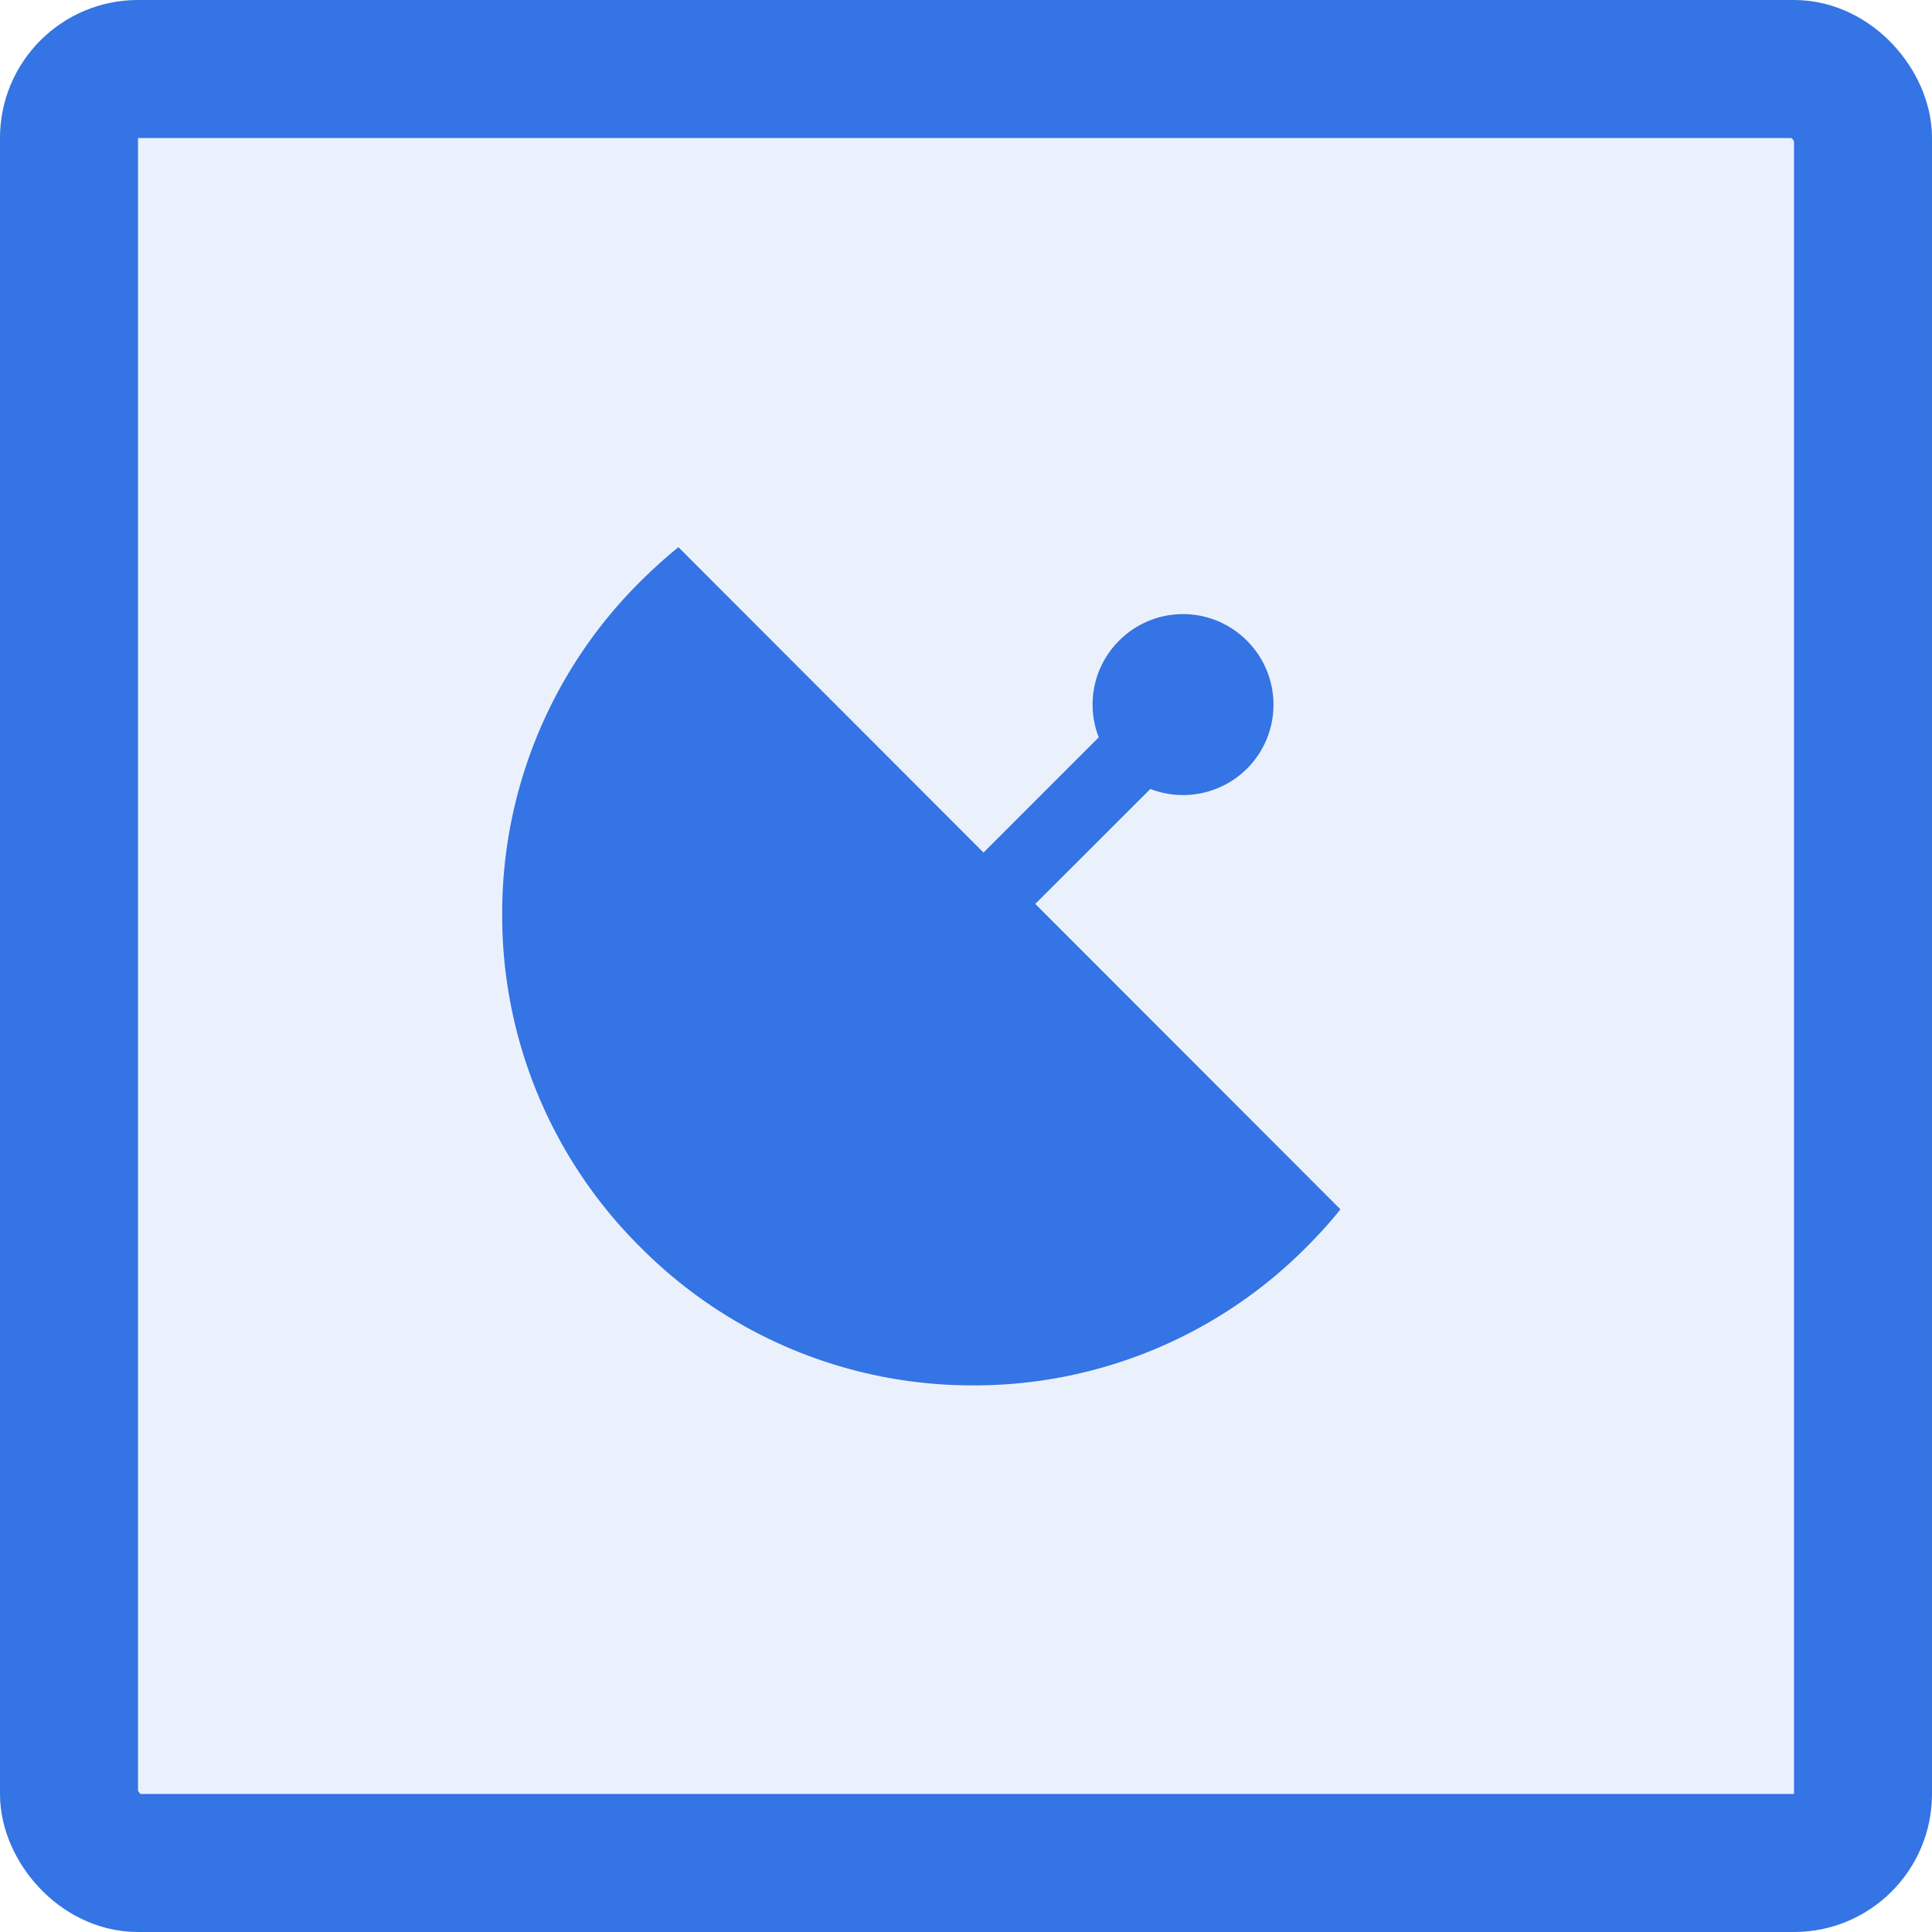 <svg xmlns="http://www.w3.org/2000/svg" width="14" height="14" viewBox="0 0 14 14">
  <defs>
    <style>
      .cls-1 {
        fill: rgba(52,116,228,0.1);
        stroke: #3474e4;
      }

      .cls-2 {
        fill: #3474e4;
      }

      .cls-3 {
        stroke: none;
      }

      .cls-4 {
        fill: none;
      }
    </style>
  </defs>
  <g id="ACU" transform="translate(1041.509 -13984.506)">
    <g id="矩形_2760" data-name="矩形 2760" class="cls-1" transform="translate(-1041.509 13984.506)">
      <rect class="cls-3" width="14" height="14" rx="1"/>
      <rect class="cls-4" x="0.5" y="0.5" width="13" height="13" rx="0.5"/>
    </g>
    <path id="联合_53" data-name="联合 53" class="cls-2" d="M-3748.617-10385.878a3.384,3.384,0,0,1-1-2.41,3.385,3.385,0,0,1,1-2.411,3.711,3.711,0,0,1,.277-.25l2.211,2.213.835-.835a.653.653,0,0,1,.147-.7.653.653,0,0,1,.927,0,.655.655,0,0,1,0,.927.656.656,0,0,1-.7.147l-.834.833,2.211,2.213c-.078.1-.162.189-.248.276a3.391,3.391,0,0,1-2.411,1A3.386,3.386,0,0,1-3748.617-10385.878Z" transform="translate(2711.747 24379.42)"/>
  </g>
</svg>
